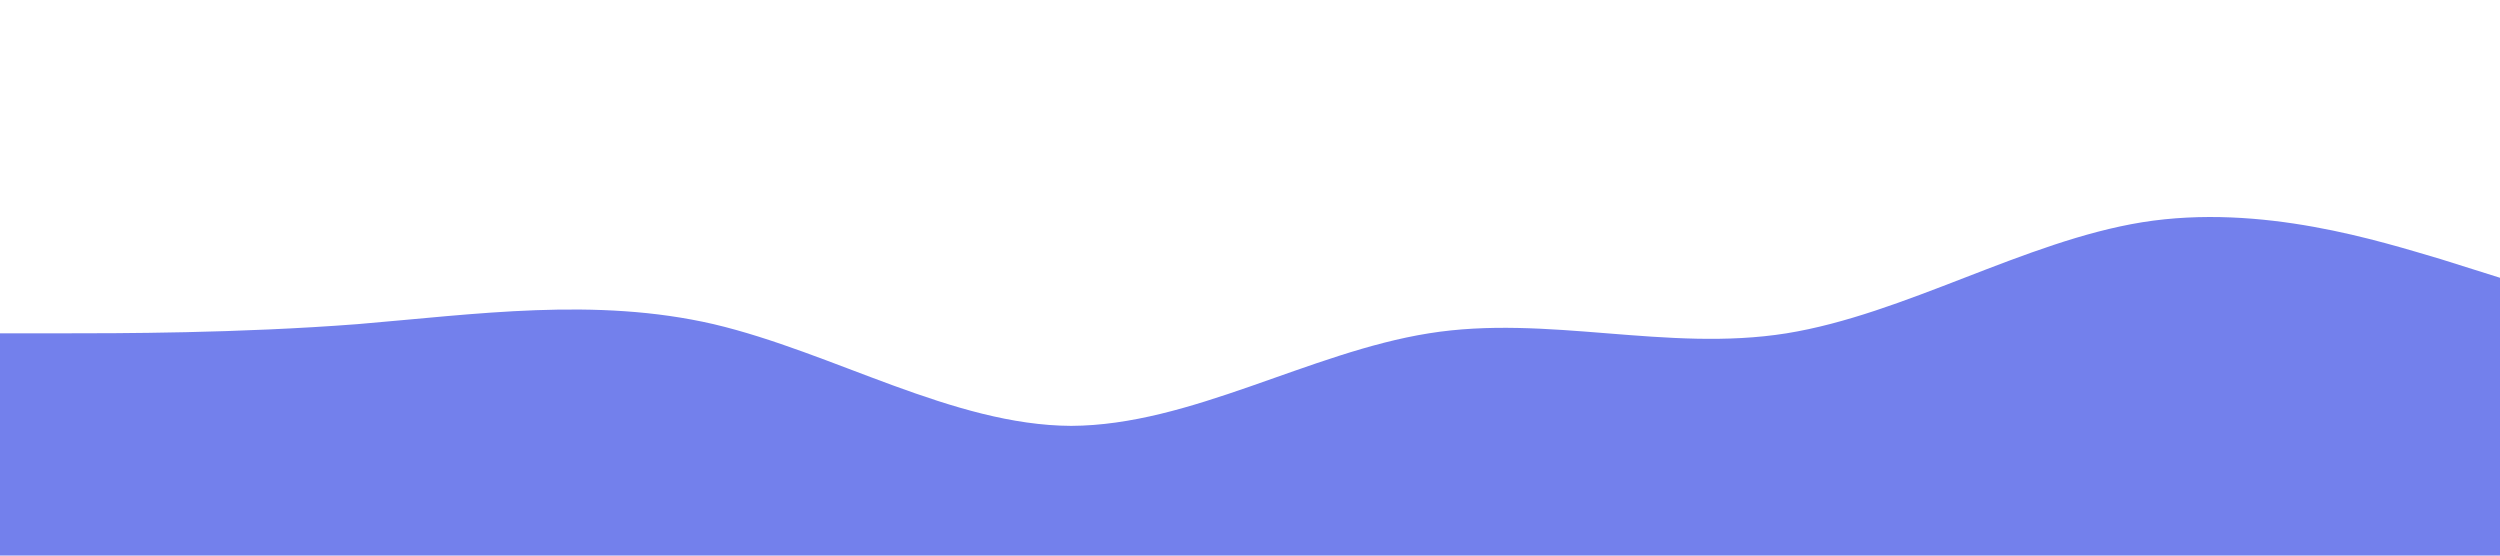 <svg xmlns="http://www.w3.org/2000/svg" viewBox="0 0 1440 320"><path fill="#7380ec" fill-opacity="1" d="M0,192L34.3,192C68.6,192,137,192,206,186.7C274.3,181,343,171,411,186.7C480,203,549,245,617,245.3C685.7,245,754,203,823,192C891.4,181,960,203,1029,192C1097.1,181,1166,139,1234,128C1302.9,117,1371,139,1406,149.3L1440,160L1440,320L1405.7,320C1371.4,320,1303,320,1234,320C1165.7,320,1097,320,1029,320C960,320,891,320,823,320C754.3,320,686,320,617,320C548.6,320,480,320,411,320C342.9,320,274,320,206,320C137.1,320,69,320,34,320L0,320Z"></path></svg>
